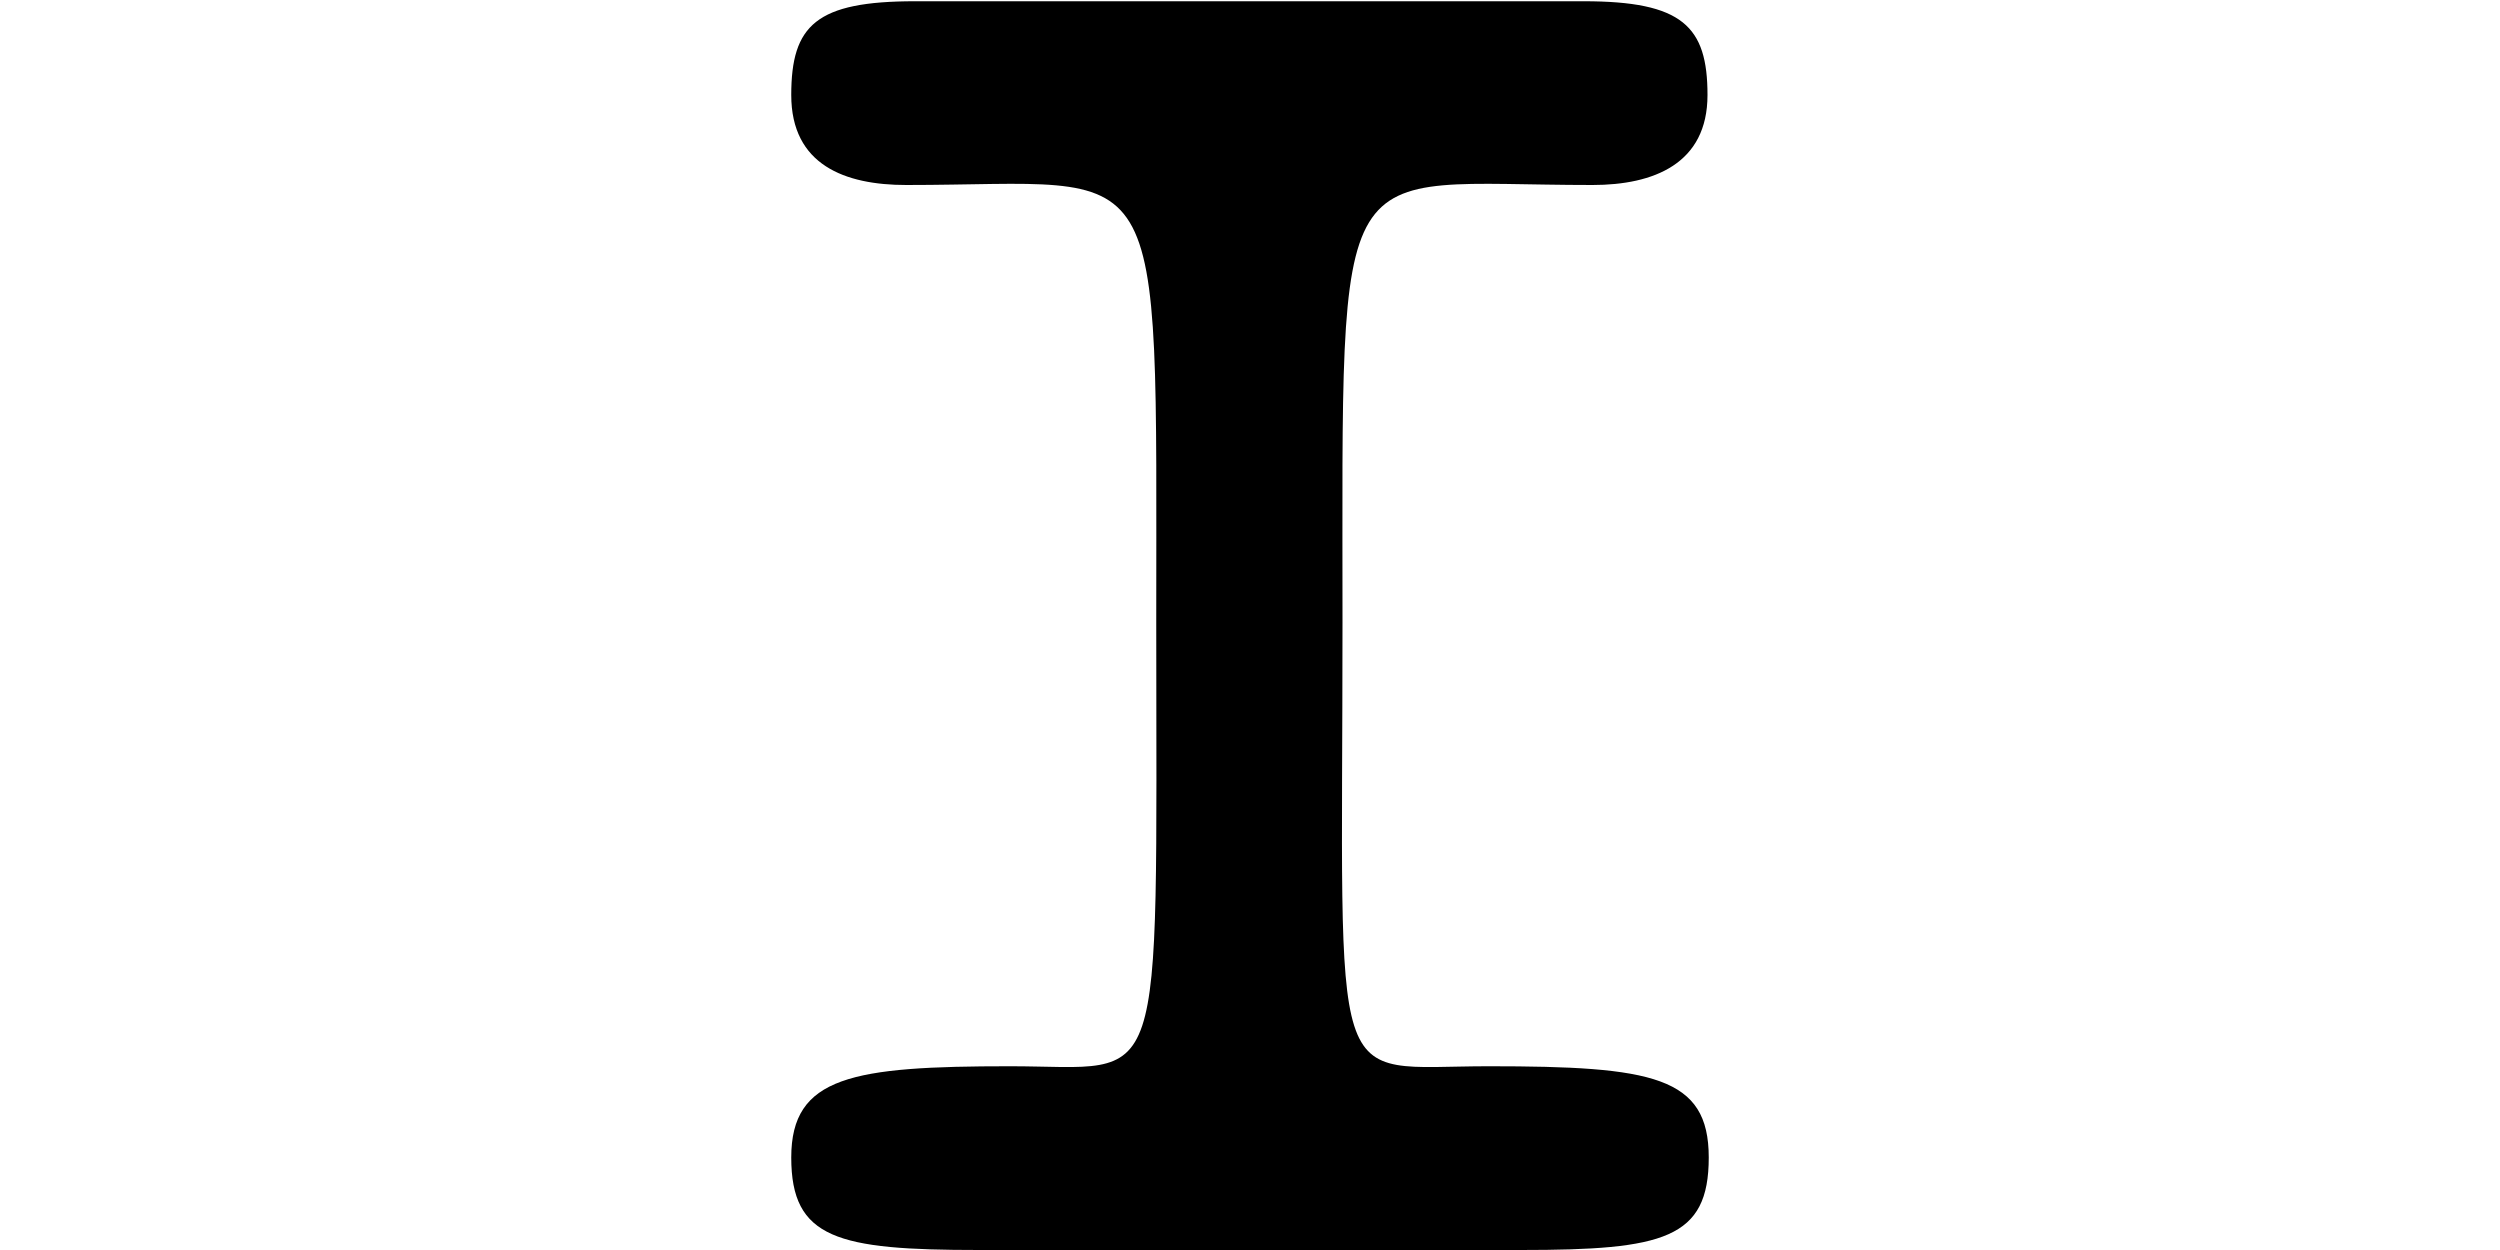 <svg xmlns:ns0="http://www.w3.org/2000/svg" version="1.1" id="Layer_2_00000045611018854775086780000016117078218142878366_" x="0px" y="0px" viewBox="-40.0 0.0 200.0 100.0" style="style=&quot;enable-background:new 0 0 200.0 100.0&quot;" width="200.0" height="100.0">
	<style type="text/css">
	.st0{fill:#000000;}
	</style>
	<g id="Layer_1-2">
		<path class="st0" d="M96.7,92.6c0,6.5-3.6,7.4-15,7.4H38.3c-11.3,0-15-0.9-15-7.4s4.9-7.3,17.5-7.3s11.7,3.2,11.7-35.5s1-35-20-35   c-4.9,0-9.2-1.6-9.2-7.2s2-7.5,9.9-7.5h53.5c7.9,0,9.9,2,9.9,7.5s-4.3,7.2-9.2,7.2c-21,0-20-3.7-20,35S66,85.3,79.1,85.3   S96.7,86.1,96.7,92.6L96.7,92.6z" />
	</g>
</svg>
